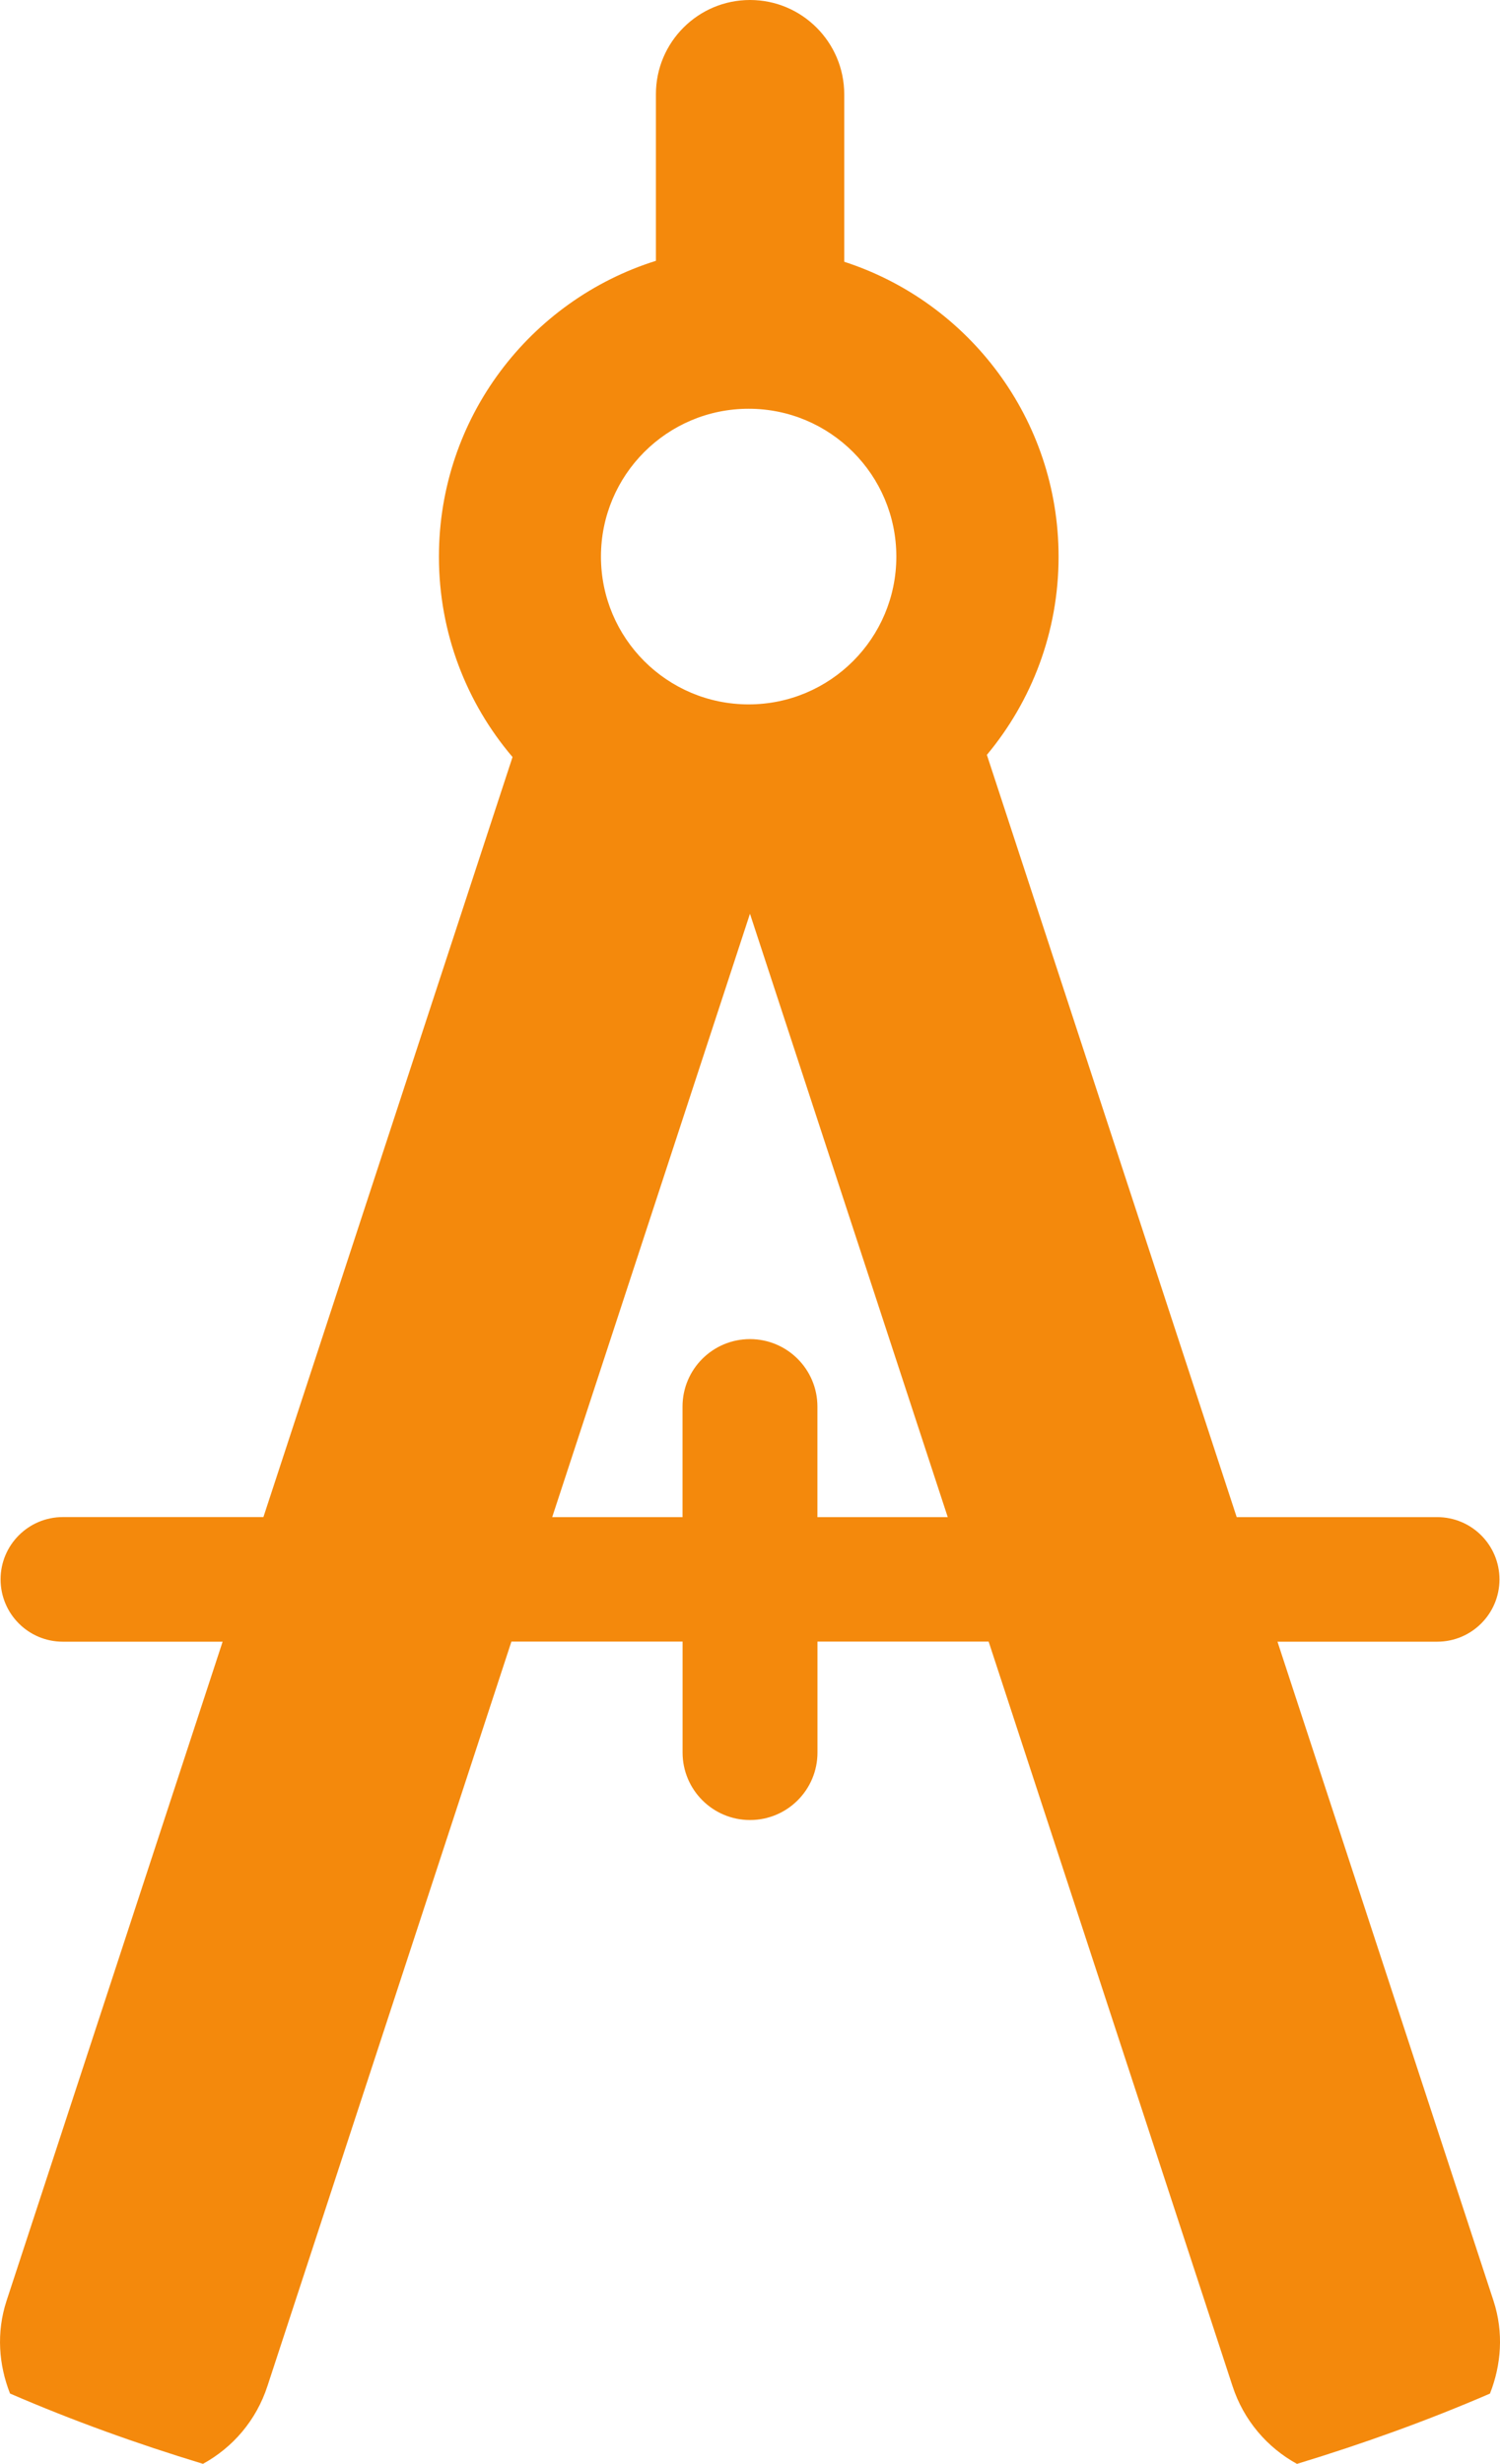 <svg version="1.1" id="图层_1" x="0px" y="0px" width="28.245px" height="46.365px" viewBox="0 0 28.245 46.365" enable-background="new 0 0 28.245 46.365" xml:space="preserve" xmlns="http://www.w3.org/2000/svg" xmlns:xlink="http://www.w3.org/1999/xlink" xmlns:xml="http://www.w3.org/XML/1998/namespace">
  <path fill="#F4890C" d="M28.124,43.3l-4.069-12.407h3.008c0.647,0,1.172-0.525,1.172-1.172c0-0.647-0.524-1.172-1.172-1.172h-3.776
	l-4.704-14.344c0.843-1.011,1.35-2.312,1.35-3.729c0-2.595-1.694-4.792-4.036-5.55V1.772C15.895,0.794,15.101,0,14.123,0
	c-0.979,0-1.772,0.794-1.772,1.772v3.136C9.983,5.65,8.265,7.862,8.265,10.475c0,1.438,0.521,2.755,1.386,3.771L4.96,28.548H1.183
	c-0.646,0-1.172,0.524-1.172,1.172s0.524,1.173,1.172,1.173h3.009L0.122,43.3c-0.193,0.594-0.146,1.202,0.067,1.741
	c1.172,0.507,2.388,0.945,3.633,1.323c0.557-0.305,1.002-0.813,1.214-1.464l4.594-14.009h3.223v2.088c0,0.7,0.568,1.27,1.27,1.27
	s1.27-0.569,1.27-1.27v-2.088h3.223L23.208,44.9c0.212,0.65,0.657,1.159,1.214,1.465c1.245-0.379,2.461-0.816,3.634-1.323
	C28.269,44.502,28.317,43.895,28.124,43.3z M14.097,7.692c1.537,0,2.781,1.246,2.781,2.782s-1.244,2.781-2.781,2.781
	c-1.536,0-2.781-1.245-2.781-2.781S12.561,7.692,14.097,7.692z M15.392,28.549v-2.08c0-0.7-0.568-1.27-1.27-1.27
	s-1.27,0.569-1.27,1.27v2.08h-2.454l3.724-11.354l3.724,11.354H15.392z" class="color c1"/>
</svg>